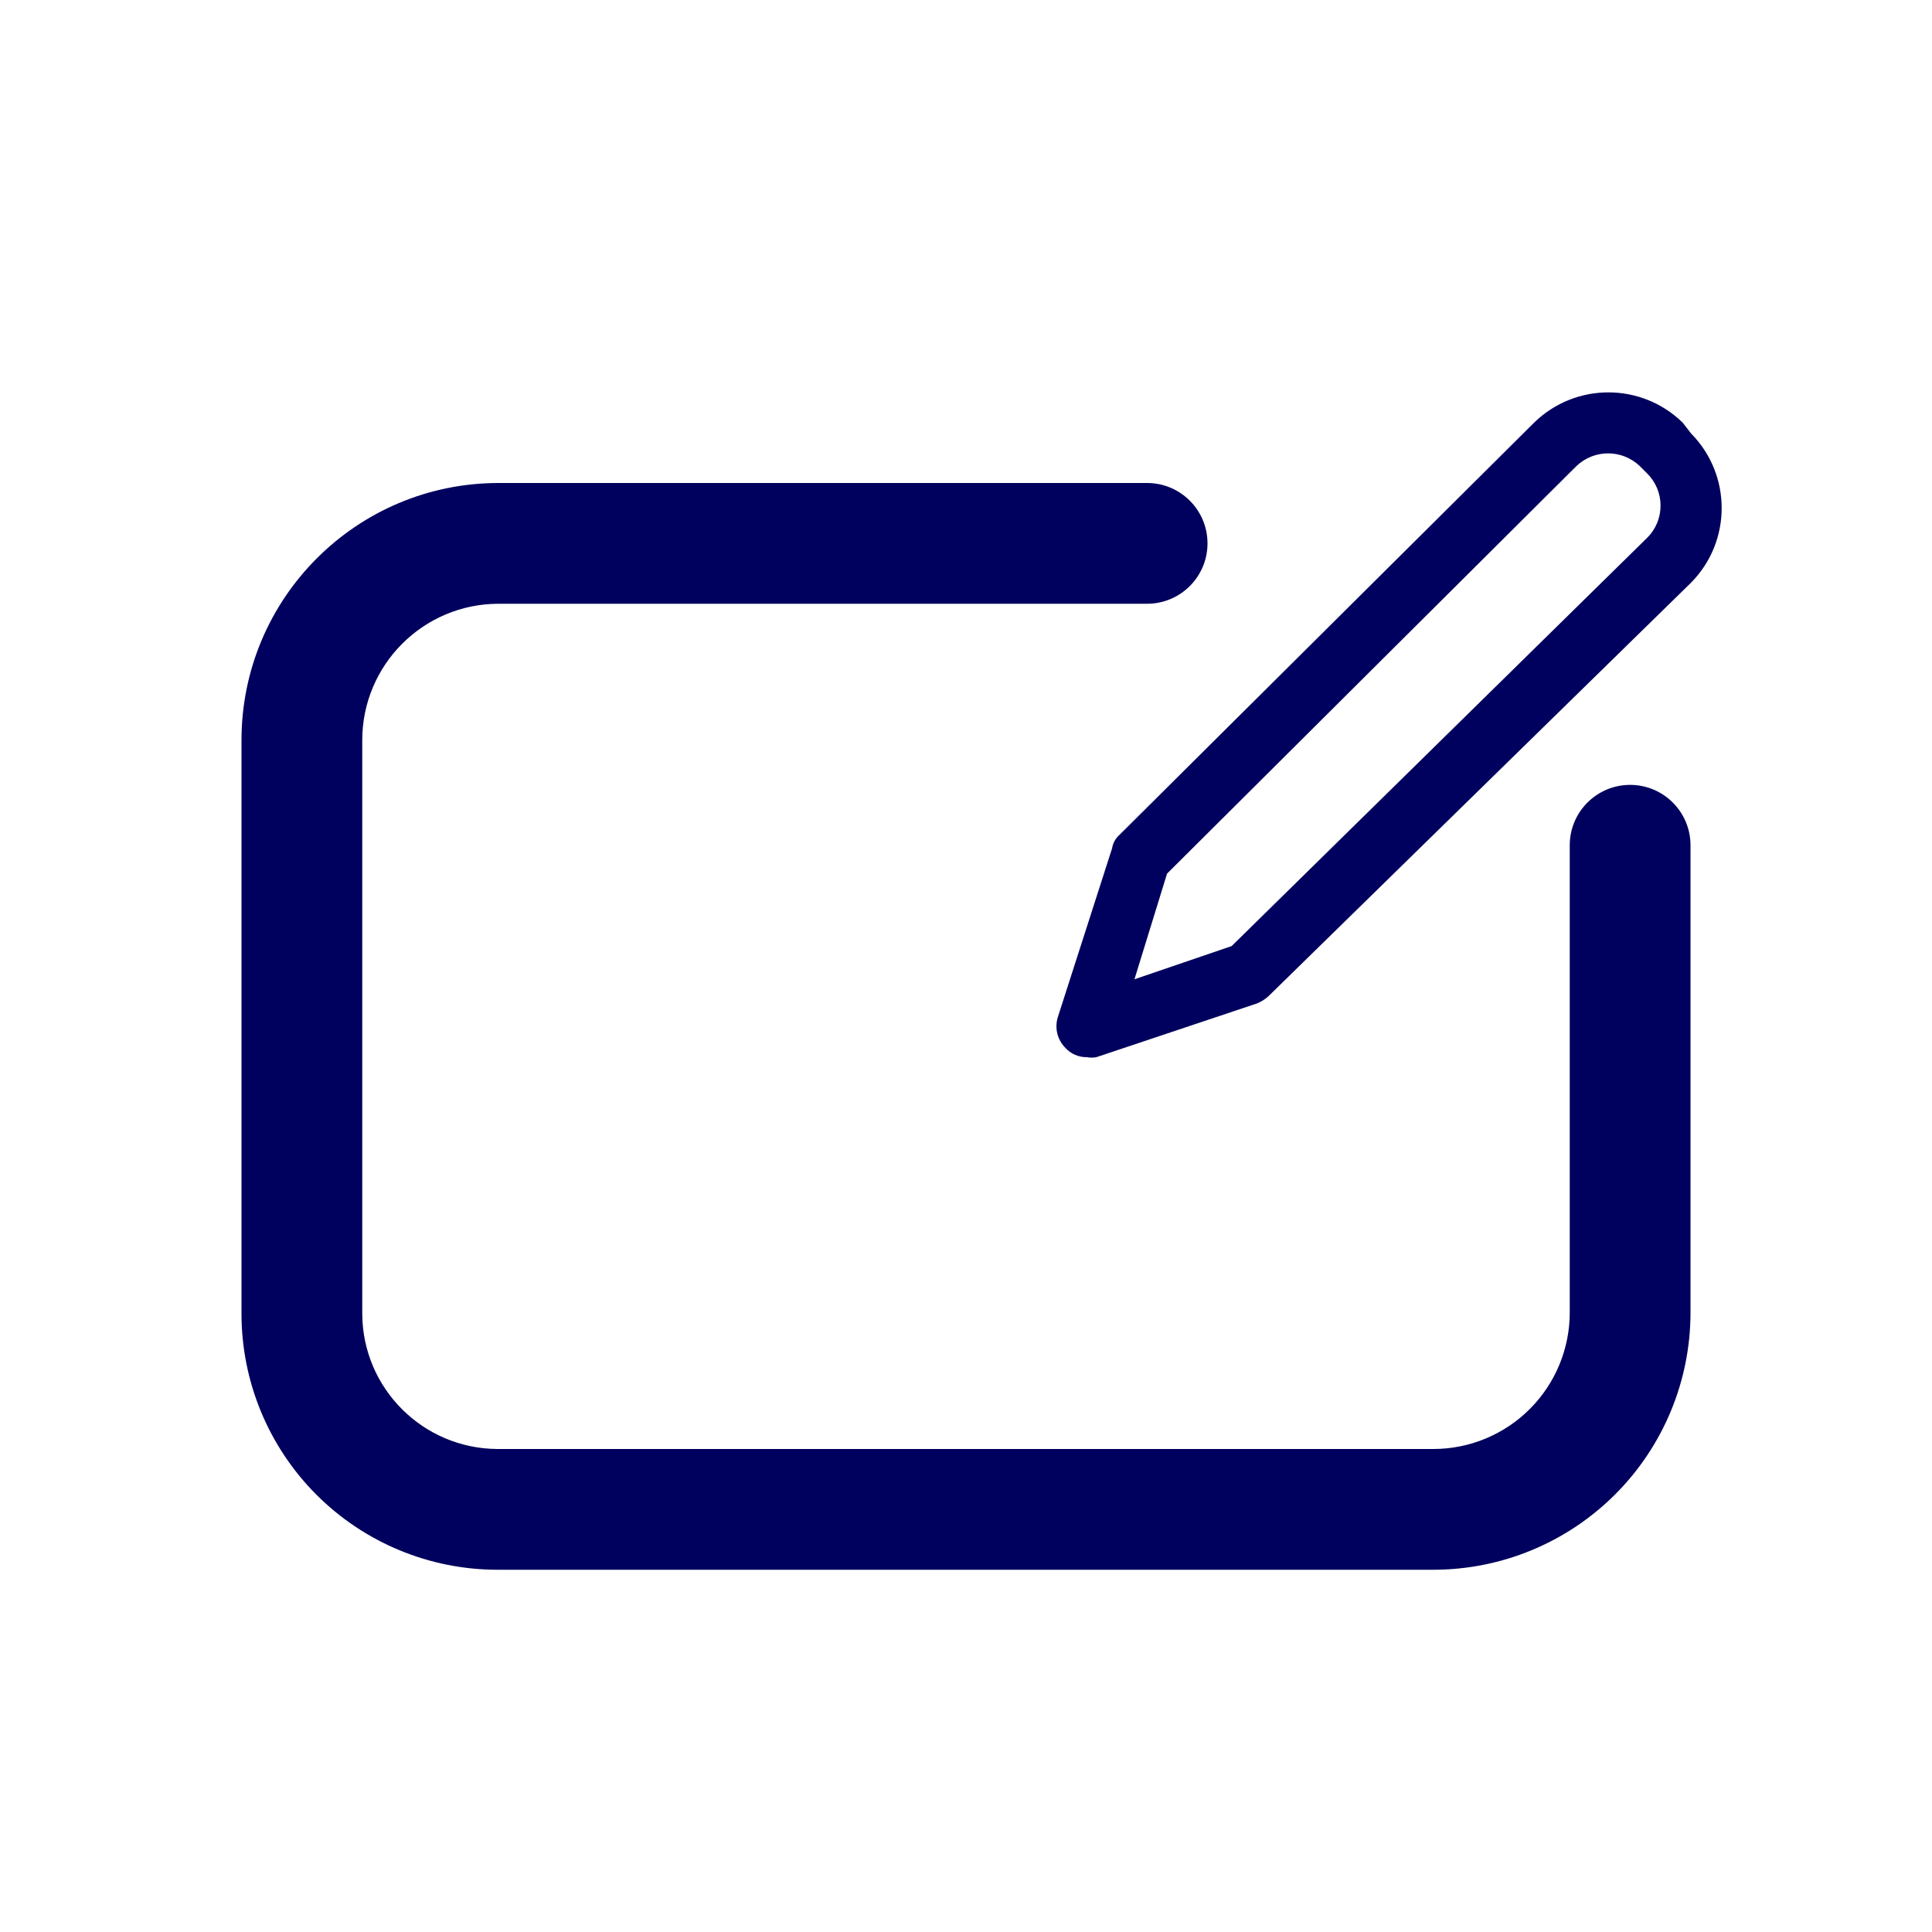 <svg width="32" height="32" viewBox="0 0 32 32" fill="none" xmlns="http://www.w3.org/2000/svg">
<path fill-rule="evenodd" clip-rule="evenodd" d="M18.42 14.05C18.433 13.965 18.476 13.887 18.54 13.83L25.41 7C26.094 6.332 27.186 6.332 27.87 7L28.01 7.18C28.685 7.865 28.685 8.965 28.01 9.65L21.01 16.5C20.954 16.551 20.89 16.592 20.82 16.62L18.16 17.51C18.107 17.52 18.053 17.52 18 17.51C17.867 17.512 17.74 17.457 17.65 17.36C17.515 17.227 17.465 17.031 17.52 16.85L18.42 14.05ZM19.33 14.47L18.79 16.22L20.4 15.67L27.28 8.91C27.424 8.769 27.504 8.576 27.504 8.375C27.504 8.174 27.424 7.981 27.28 7.84L27.16 7.72C26.866 7.439 26.404 7.439 26.11 7.72L19.33 14.47ZM28 14C28 13.448 27.552 13 27 13C26.448 13 26 13.448 26 14V21.74C26 22.339 25.762 22.914 25.338 23.338C24.914 23.762 24.339 24 23.74 24H8.24C7.005 23.994 6.005 22.995 6 21.76V12.26C6 11.012 7.012 10 8.26 10H19C19.552 10 20 9.552 20 9C20 8.448 19.552 8 19 8H8.26C5.907 8 4 9.907 4 12.26V21.76C4 22.884 4.447 23.963 5.242 24.758C6.037 25.553 7.115 26 8.24 26H23.74C24.87 26 25.953 25.551 26.752 24.752C27.551 23.953 28 22.87 28 21.74V14Z" fill="#00005E"/>
</svg>
